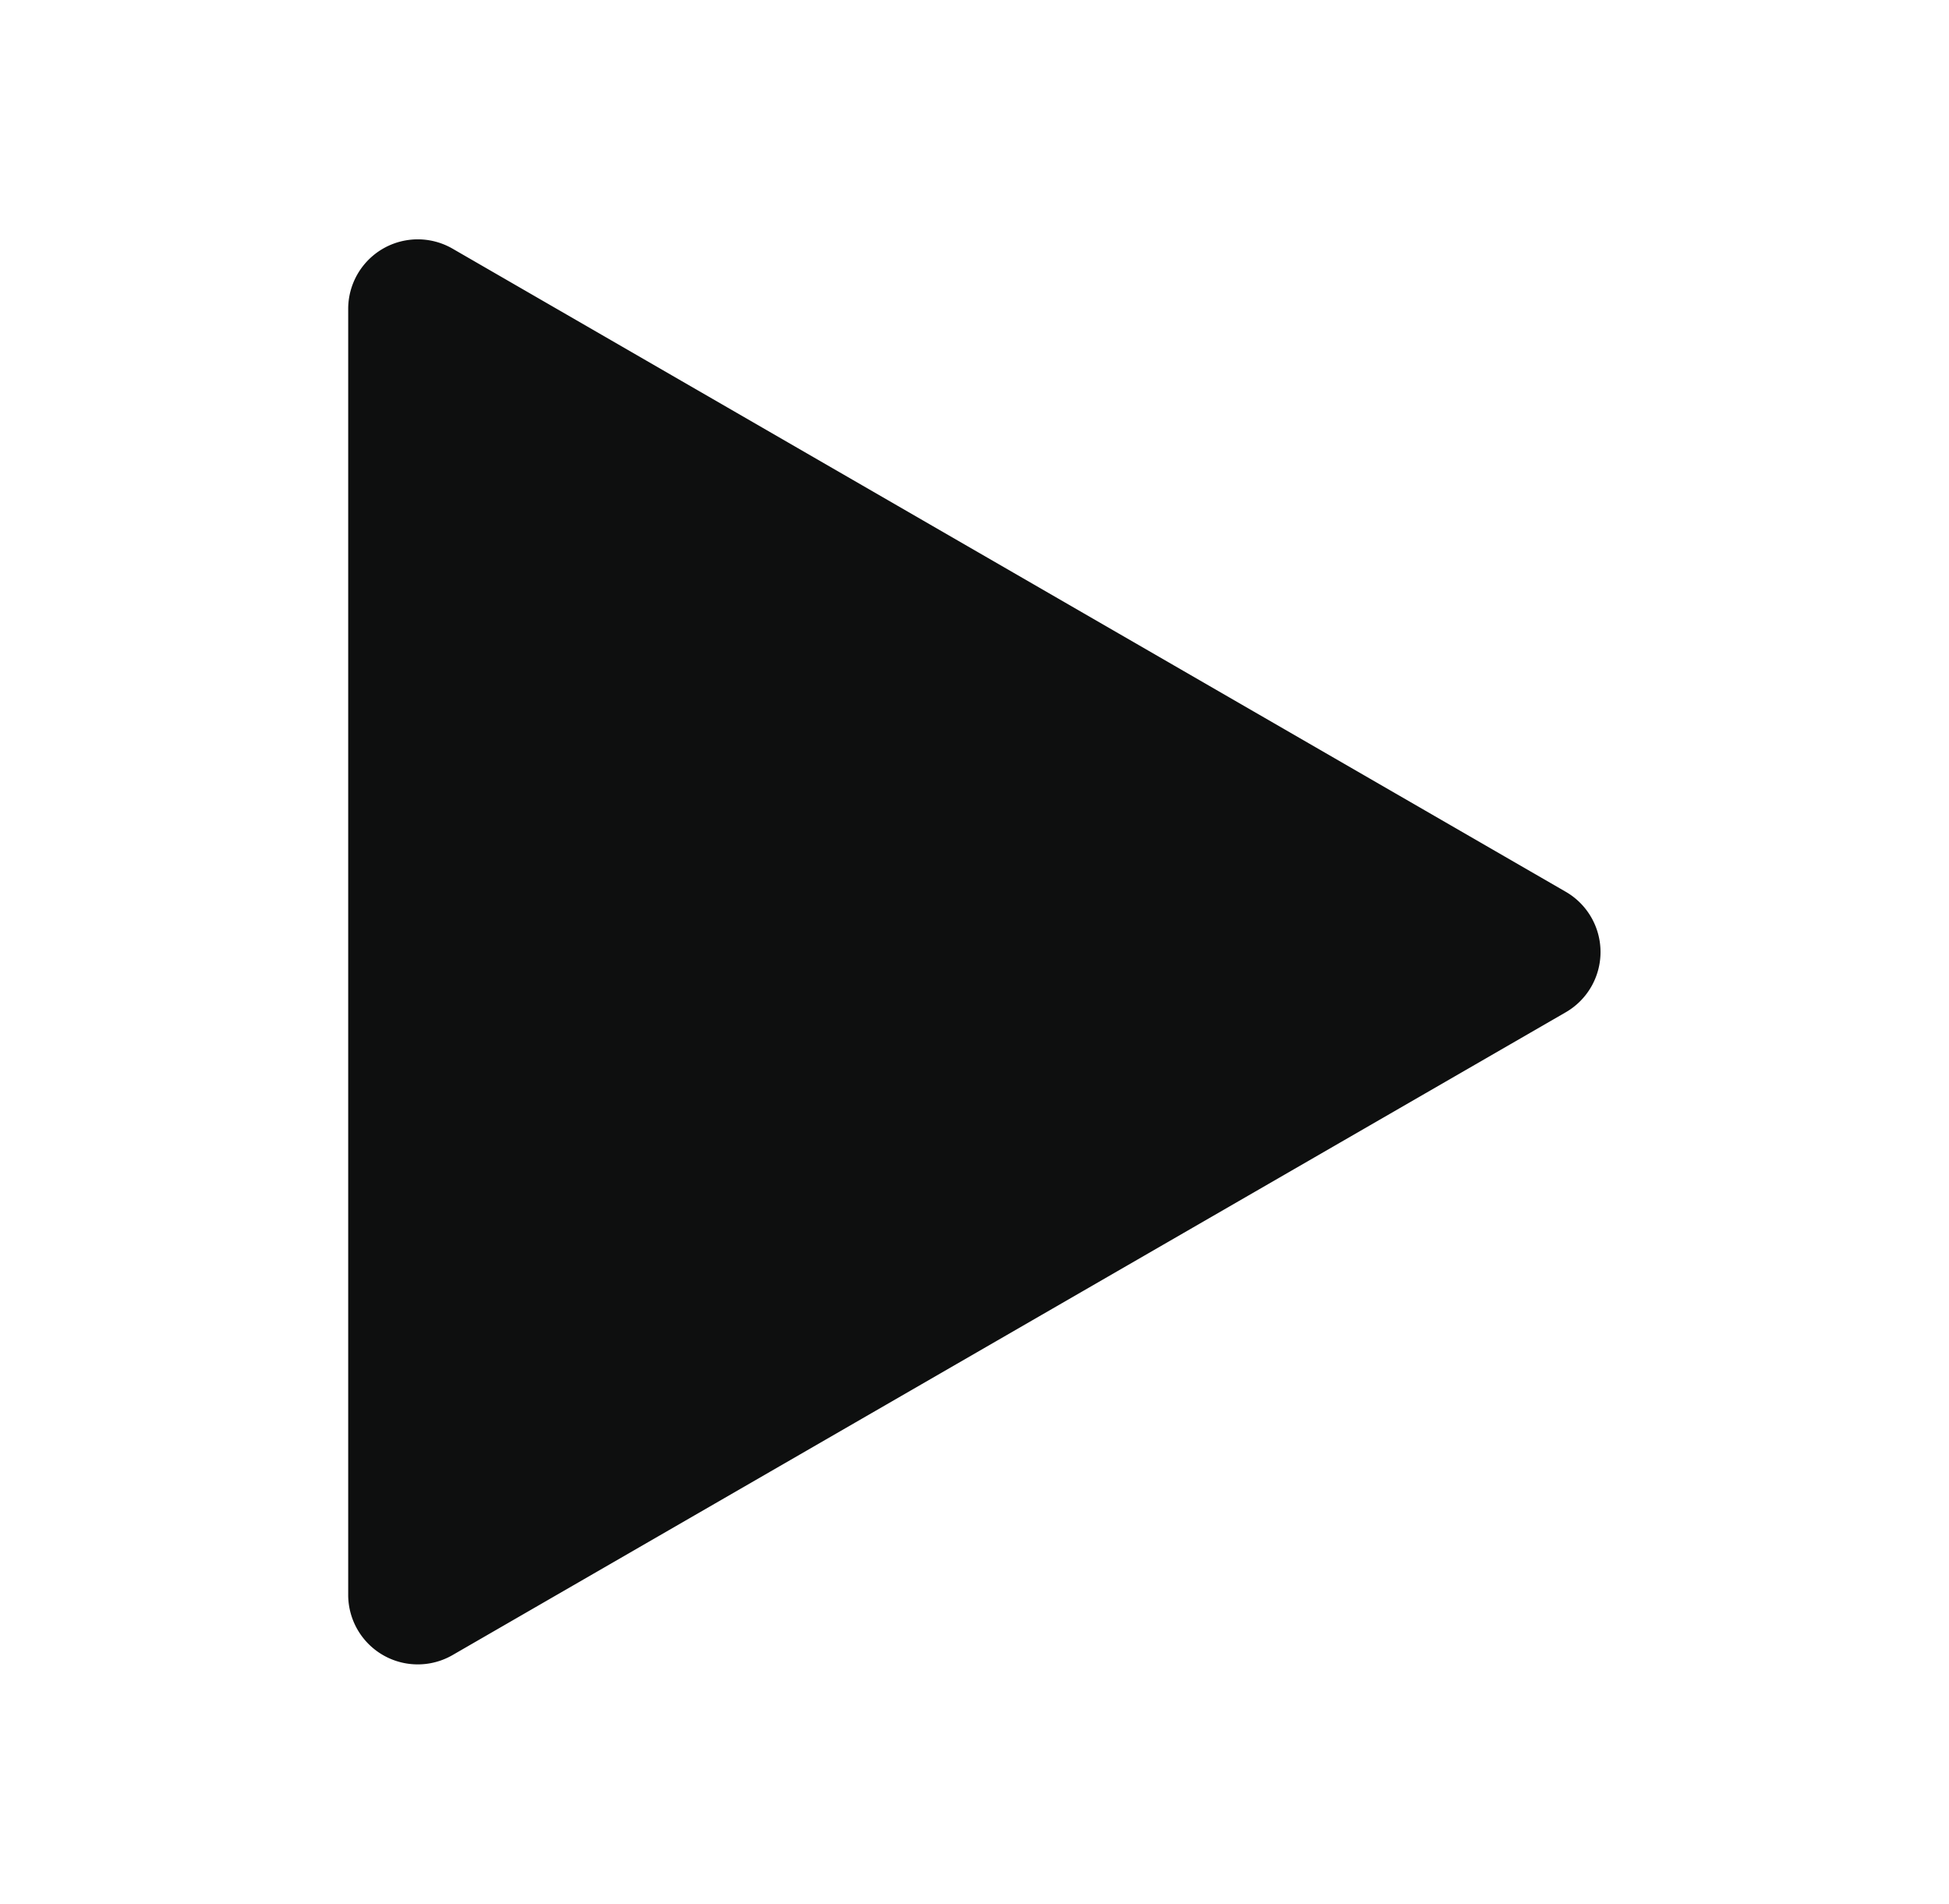 <svg id="Слой_1" data-name="Слой 1" xmlns="http://www.w3.org/2000/svg" viewBox="0 0 308.14 300.95"><defs><style>.cls-1{fill:#0e0f0f;}</style></defs><title>edit-hashtags-btn</title><g id="Слой_6" data-name="Слой 6"><path class="cls-1" d="M247.59,141,71.55,39.31a11,11,0,0,0-16.5,9.53V252.11a11,11,0,0,0,16.5,9.53L247.59,160A11,11,0,0,0,247.59,141Z"/></g></svg>